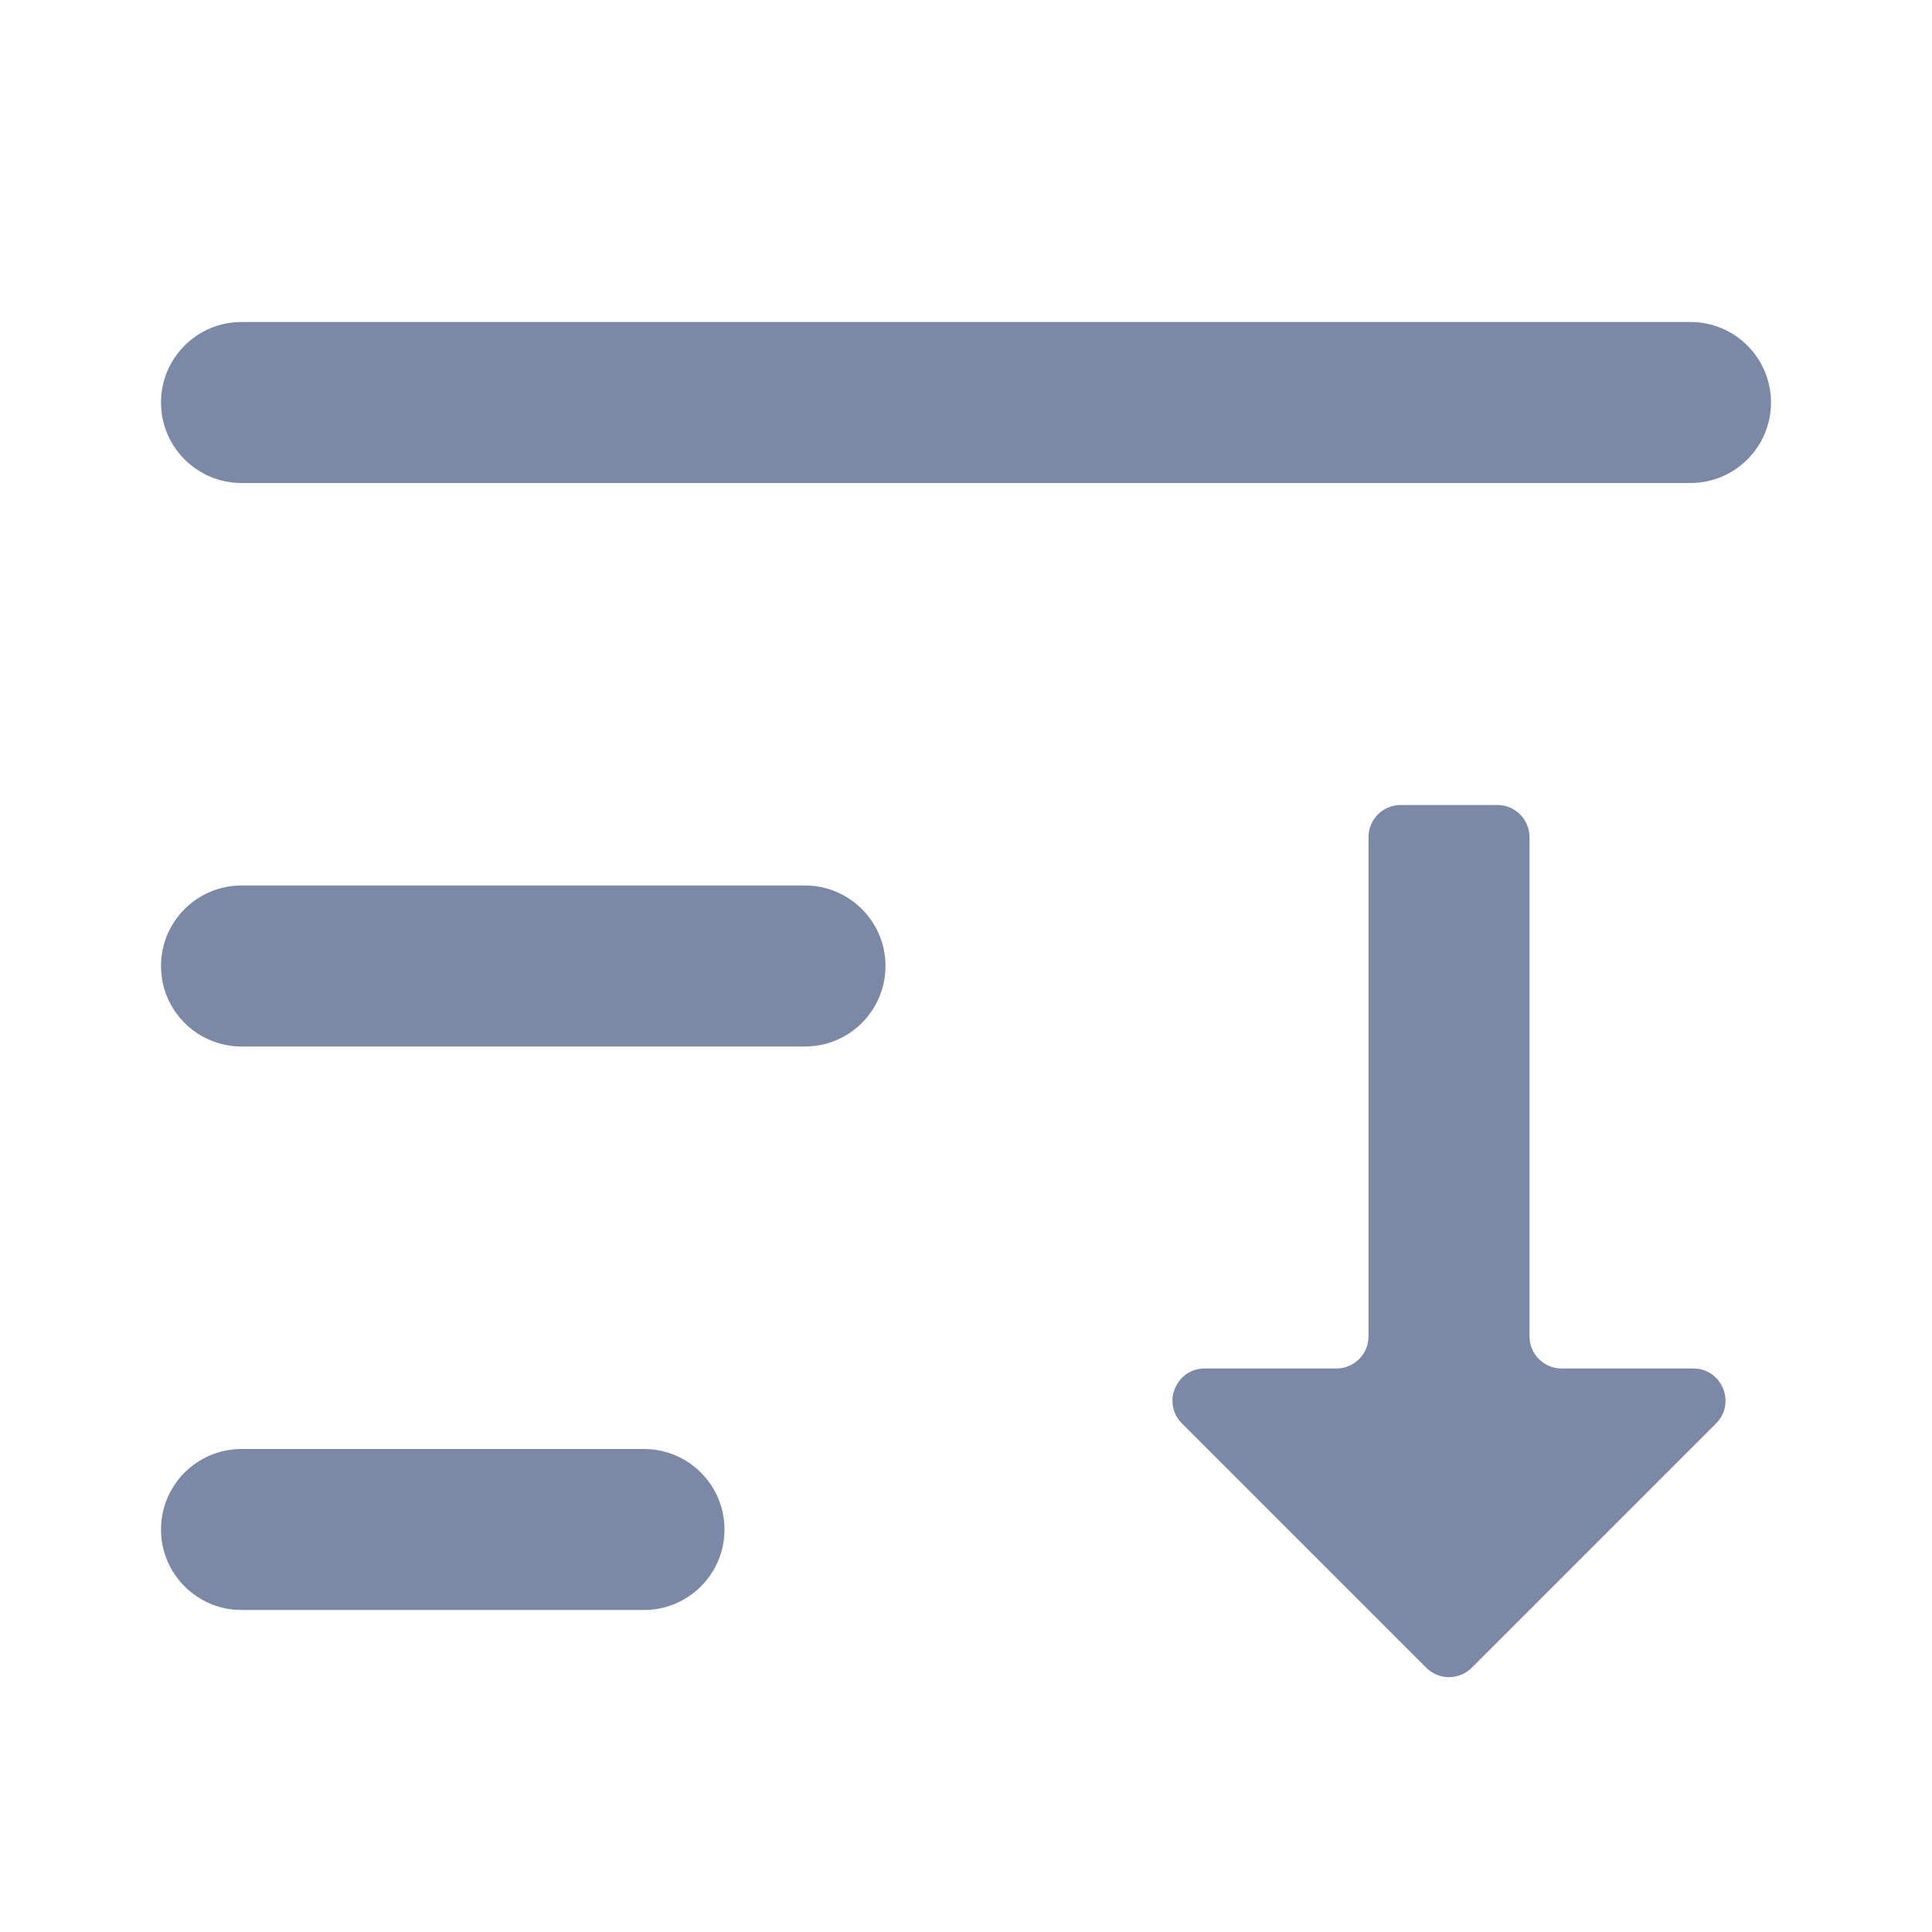 <svg width="18" height="18" viewBox="0 0 18 18" fill="none" xmlns="http://www.w3.org/2000/svg">
<path d="M1.5 14.25C1.5 13.836 1.836 13.5 2.25 13.5H6C6.414 13.5 6.75 13.836 6.75 14.25C6.75 14.664 6.414 15 6 15H2.25C1.836 15 1.5 14.664 1.5 14.25ZM1.5 9C1.5 8.586 1.836 8.25 2.25 8.25H7.5C7.914 8.25 8.25 8.586 8.25 9C8.25 9.414 7.914 9.75 7.5 9.75H2.25C1.836 9.75 1.5 9.414 1.5 9ZM1.5 3.75C1.5 3.336 1.836 3 2.25 3H15.75C16.164 3 16.5 3.336 16.5 3.75C16.5 4.164 16.164 4.5 15.75 4.5H2.25C1.836 4.5 1.5 4.164 1.5 3.75Z" fill="#7B89A6"/>
<path d="M14.25 12.45C14.25 12.616 14.384 12.75 14.55 12.75H15.776C16.043 12.75 16.177 13.073 15.988 13.262L13.712 15.538C13.595 15.655 13.405 15.655 13.288 15.538L11.012 13.262C10.823 13.073 10.957 12.75 11.224 12.75H12.45C12.616 12.75 12.75 12.616 12.75 12.45V7.8C12.75 7.634 12.884 7.5 13.05 7.5H13.95C14.116 7.5 14.25 7.634 14.25 7.8V12.45Z" fill="#7B89A6"/>
</svg>
